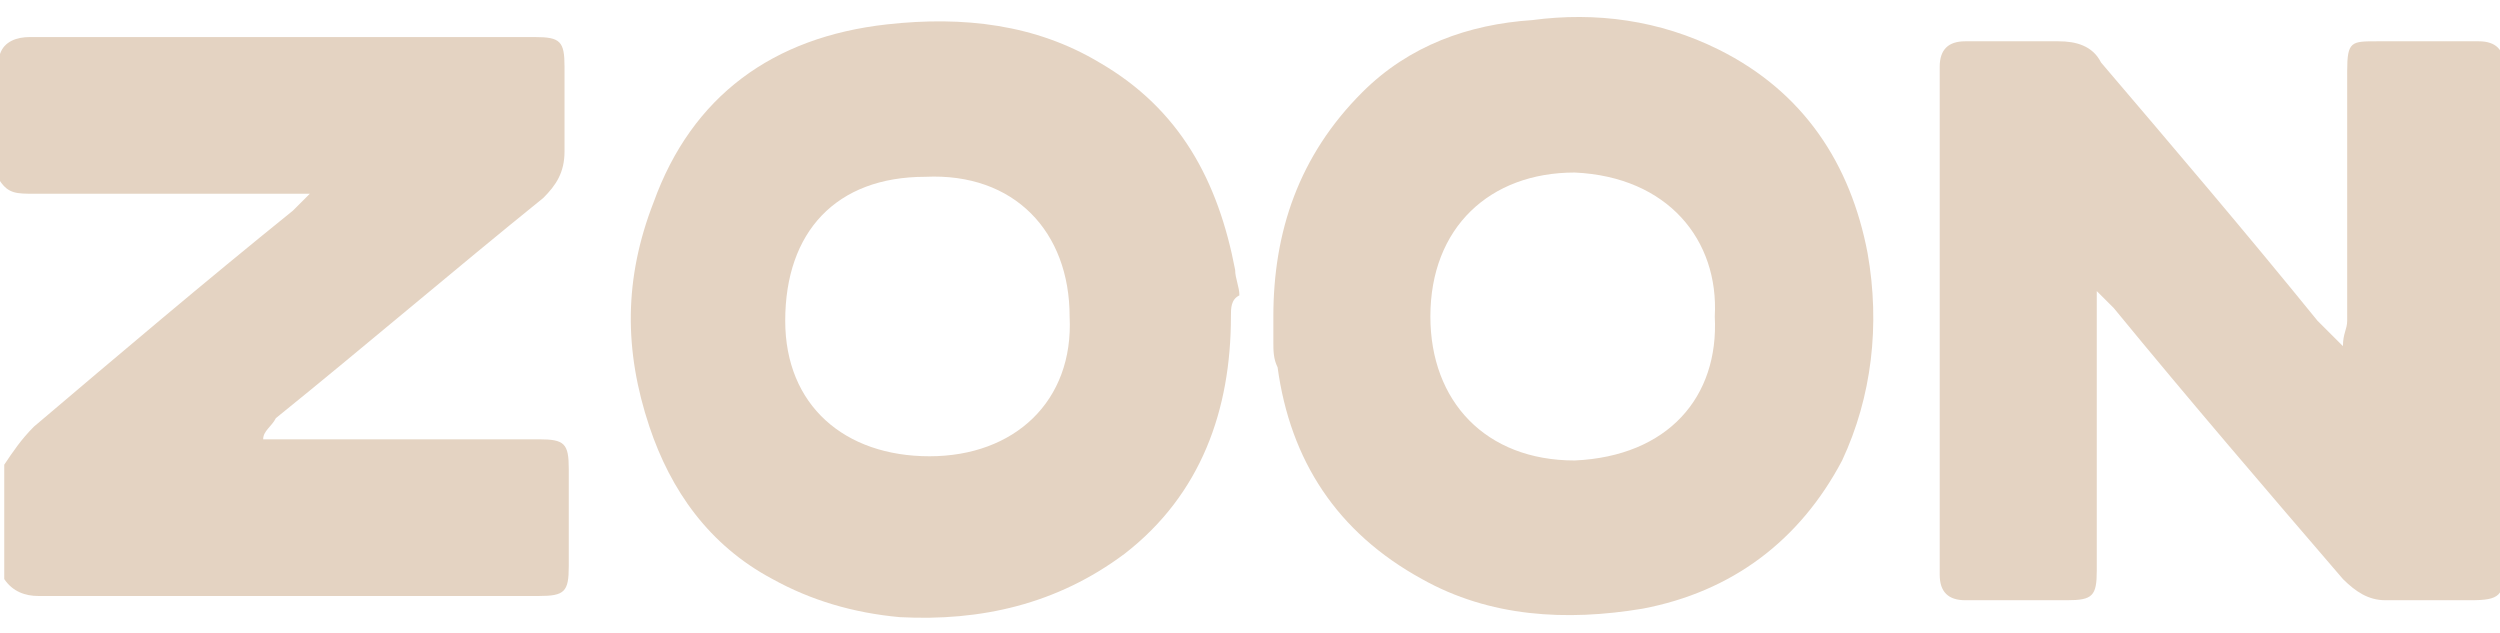 <svg width="79" height="20" viewBox="0 0 79 20" fill="none" xmlns="http://www.w3.org/2000/svg">
<path d="M0 1.706C0.134 1.305 0.537 1.171 0.939 1.171C6.304 1.171 11.535 1.171 16.9 1.171C17.705 1.171 17.839 1.305 17.839 2.108C17.839 3.044 17.839 3.981 17.839 4.784C17.839 5.453 17.57 5.854 17.168 6.255C14.351 8.53 11.535 10.938 8.718 13.213C8.584 13.481 8.316 13.615 8.316 13.882C8.45 13.882 8.584 13.882 8.852 13.882C11.535 13.882 14.351 13.882 17.034 13.882C17.839 13.882 17.973 14.016 17.973 14.819C17.973 15.889 17.973 16.96 17.973 17.896C17.973 18.699 17.839 18.833 17.034 18.833C15.29 18.833 13.681 18.833 11.937 18.833C8.316 18.833 4.829 18.833 1.207 18.833C0.805 18.833 0.402 18.699 0.134 18.298C0.134 17.093 0.134 15.889 0.134 14.685C0.402 14.284 0.671 13.882 1.073 13.481C3.756 11.206 6.438 8.931 9.255 6.657C9.389 6.523 9.523 6.389 9.791 6.122C9.523 6.122 9.255 6.122 9.121 6.122C6.438 6.122 3.756 6.122 1.073 6.122C0.537 6.122 0.268 6.122 0 5.72C0 4.382 0 3.044 0 1.706Z" fill="#E4D3C2"/>
<path d="M74.037 10.938C74.037 10.537 74.171 10.403 74.171 10.136C74.171 7.46 74.171 4.917 74.171 2.241C74.171 1.305 74.306 1.305 75.11 1.305C76.183 1.305 77.256 1.305 78.329 1.305C78.866 1.305 79.134 1.572 79.134 2.107C79.134 2.241 79.134 2.375 79.134 2.509C79.134 7.593 79.134 12.812 79.134 17.896C79.134 18.833 79 18.967 78.061 18.967C77.122 18.967 76.317 18.967 75.379 18.967C74.842 18.967 74.44 18.699 74.037 18.298C71.623 15.488 69.209 12.678 66.795 9.734C66.66 9.6 66.526 9.467 66.258 9.199C66.258 9.6 66.258 9.734 66.258 10.002C66.258 12.678 66.258 15.354 66.258 18.03C66.258 18.833 66.124 18.967 65.319 18.967C64.246 18.967 63.173 18.967 62.1 18.967C61.564 18.967 61.295 18.699 61.295 18.164C61.295 12.812 61.295 7.46 61.295 2.107C61.295 1.572 61.564 1.305 62.1 1.305C63.039 1.305 63.978 1.305 65.051 1.305C65.587 1.305 66.124 1.438 66.392 1.974C68.672 4.65 70.953 7.326 73.233 10.136C73.367 10.27 73.635 10.537 74.037 10.938Z" fill="#E4D3C2"/>
<path d="M38.897 10.002C38.897 12.946 37.958 15.622 35.543 17.495C33.397 19.101 30.983 19.636 28.435 19.502C26.959 19.368 25.618 18.967 24.411 18.298C22.399 17.227 21.192 15.488 20.521 13.481C19.716 11.072 19.716 8.798 20.655 6.389C21.863 3.044 24.411 1.171 28.032 0.77C30.447 0.502 32.727 0.77 34.739 1.974C37.287 3.446 38.494 5.72 39.031 8.53C39.031 8.798 39.165 9.065 39.165 9.333C38.897 9.467 38.897 9.734 38.897 10.002ZM29.373 14.418C32.056 14.418 33.934 12.678 33.8 10.002C33.8 7.326 32.056 5.453 29.239 5.587C26.423 5.587 24.813 7.326 24.813 10.136C24.813 12.812 26.691 14.418 29.373 14.418Z" fill="#E4D3C2"/>
<path d="M40.238 10.002C40.238 7.326 41.042 4.917 43.054 2.91C44.53 1.438 46.407 0.769 48.419 0.635C50.431 0.368 52.443 0.635 54.321 1.572C57.003 2.91 58.479 5.185 59.015 7.995C59.418 10.269 59.149 12.544 58.211 14.551C56.869 17.093 54.723 18.699 51.907 19.234C49.492 19.636 47.078 19.502 44.932 18.297C42.25 16.826 40.774 14.551 40.372 11.607C40.238 11.34 40.238 11.072 40.238 10.805C40.238 10.537 40.238 10.269 40.238 10.002ZM54.187 10.002C54.321 7.593 52.711 5.586 49.761 5.452C47.078 5.452 45.2 7.192 45.2 10.002C45.2 12.678 46.944 14.551 49.761 14.551C52.711 14.417 54.321 12.544 54.187 10.002Z" fill="#E4D3C2"/>
</svg>
